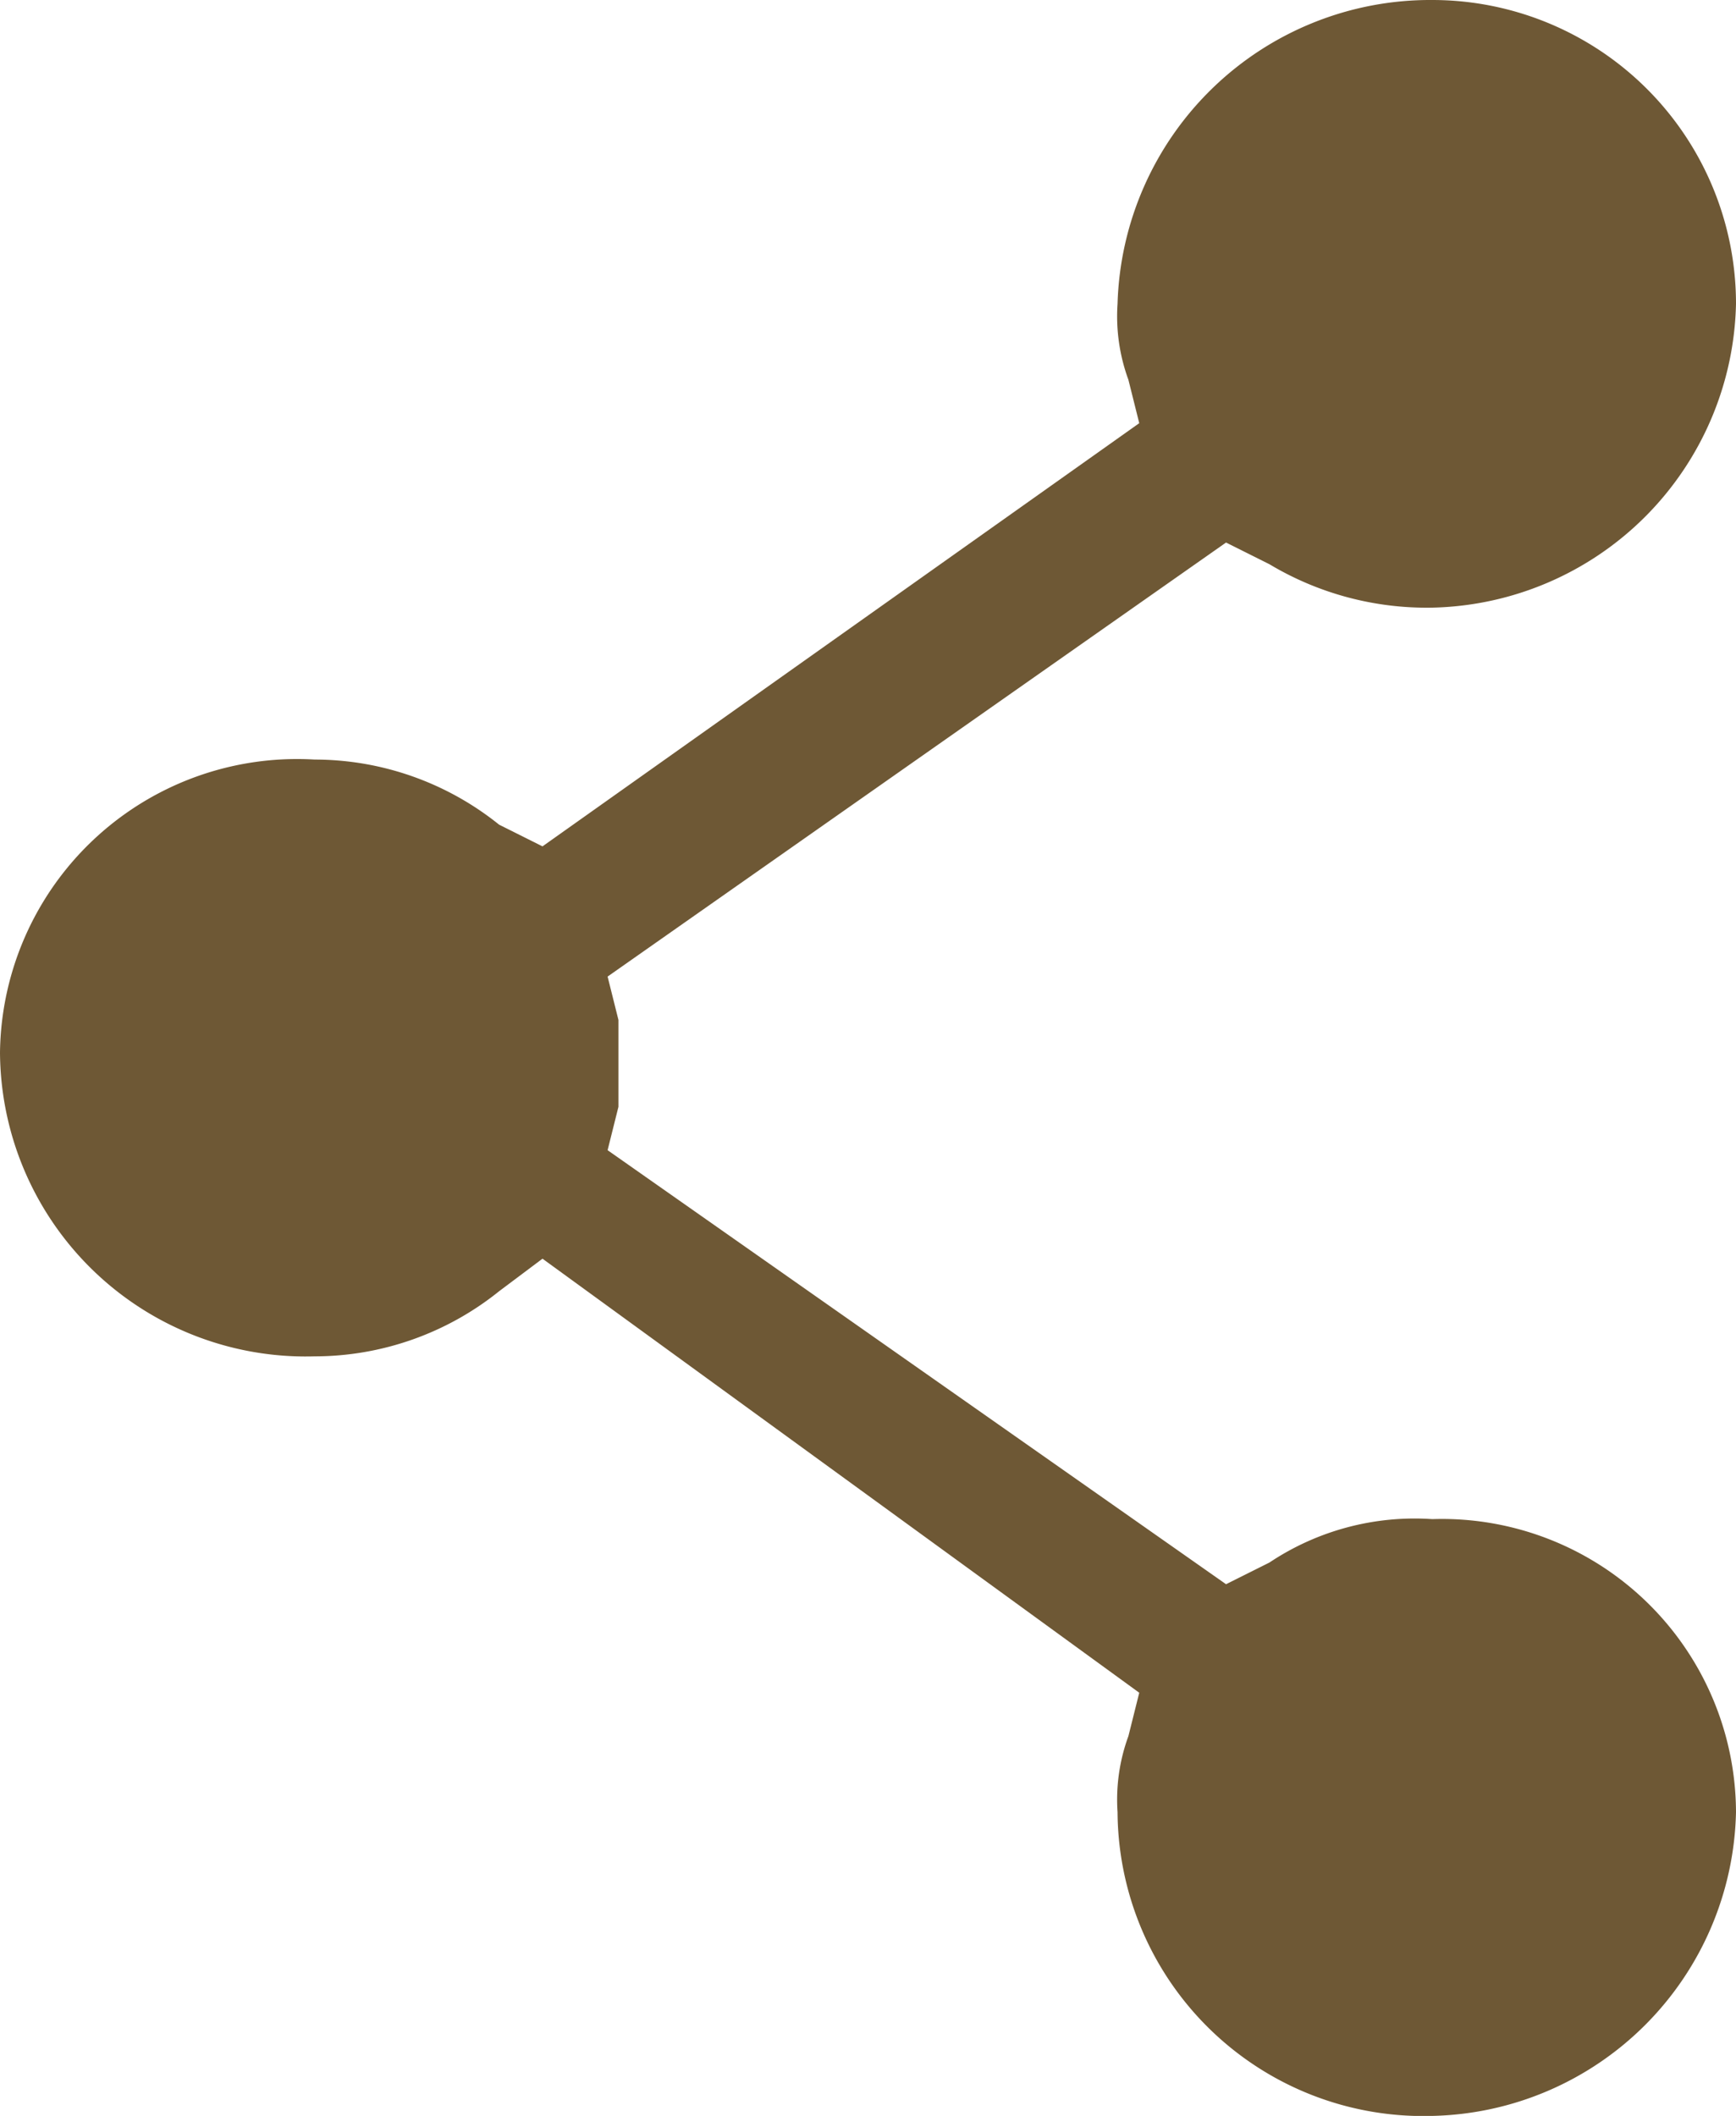 <svg xmlns="http://www.w3.org/2000/svg" width="16" height="19.5" viewBox="0 0 16 19.5">
  <path id="استعراض_الحكم_2" data-name="استعراض الحكم 2" d="M16,16.7a2.862,2.862,0,0,1-2.8,2.8,2.818,2.818,0,0,1-2.9-2.8,1.7,1.7,0,0,1,.1-.7l.1-.4L5,11.6l-.4.3a2.716,2.716,0,0,1-1.7.6A2.818,2.818,0,0,1,0,9.7,2.738,2.738,0,0,1,2.9,7a2.716,2.716,0,0,1,1.7.6l.4.2,5.5-3.9-.1-.4a1.7,1.7,0,0,1-.1-.7A2.883,2.883,0,0,1,13.2,0,2.8,2.8,0,0,1,16,2.8a2.862,2.862,0,0,1-2.8,2.8,2.822,2.822,0,0,1-1.5-.4L11.3,5,5.6,9l.1.4v.8l-.1.4,5.7,4,.4-.2a2.41,2.41,0,0,1,1.5-.4A2.711,2.711,0,0,1,16,16.7Z" fill="#6e5835" fill-rule="evenodd"/>
</svg>
